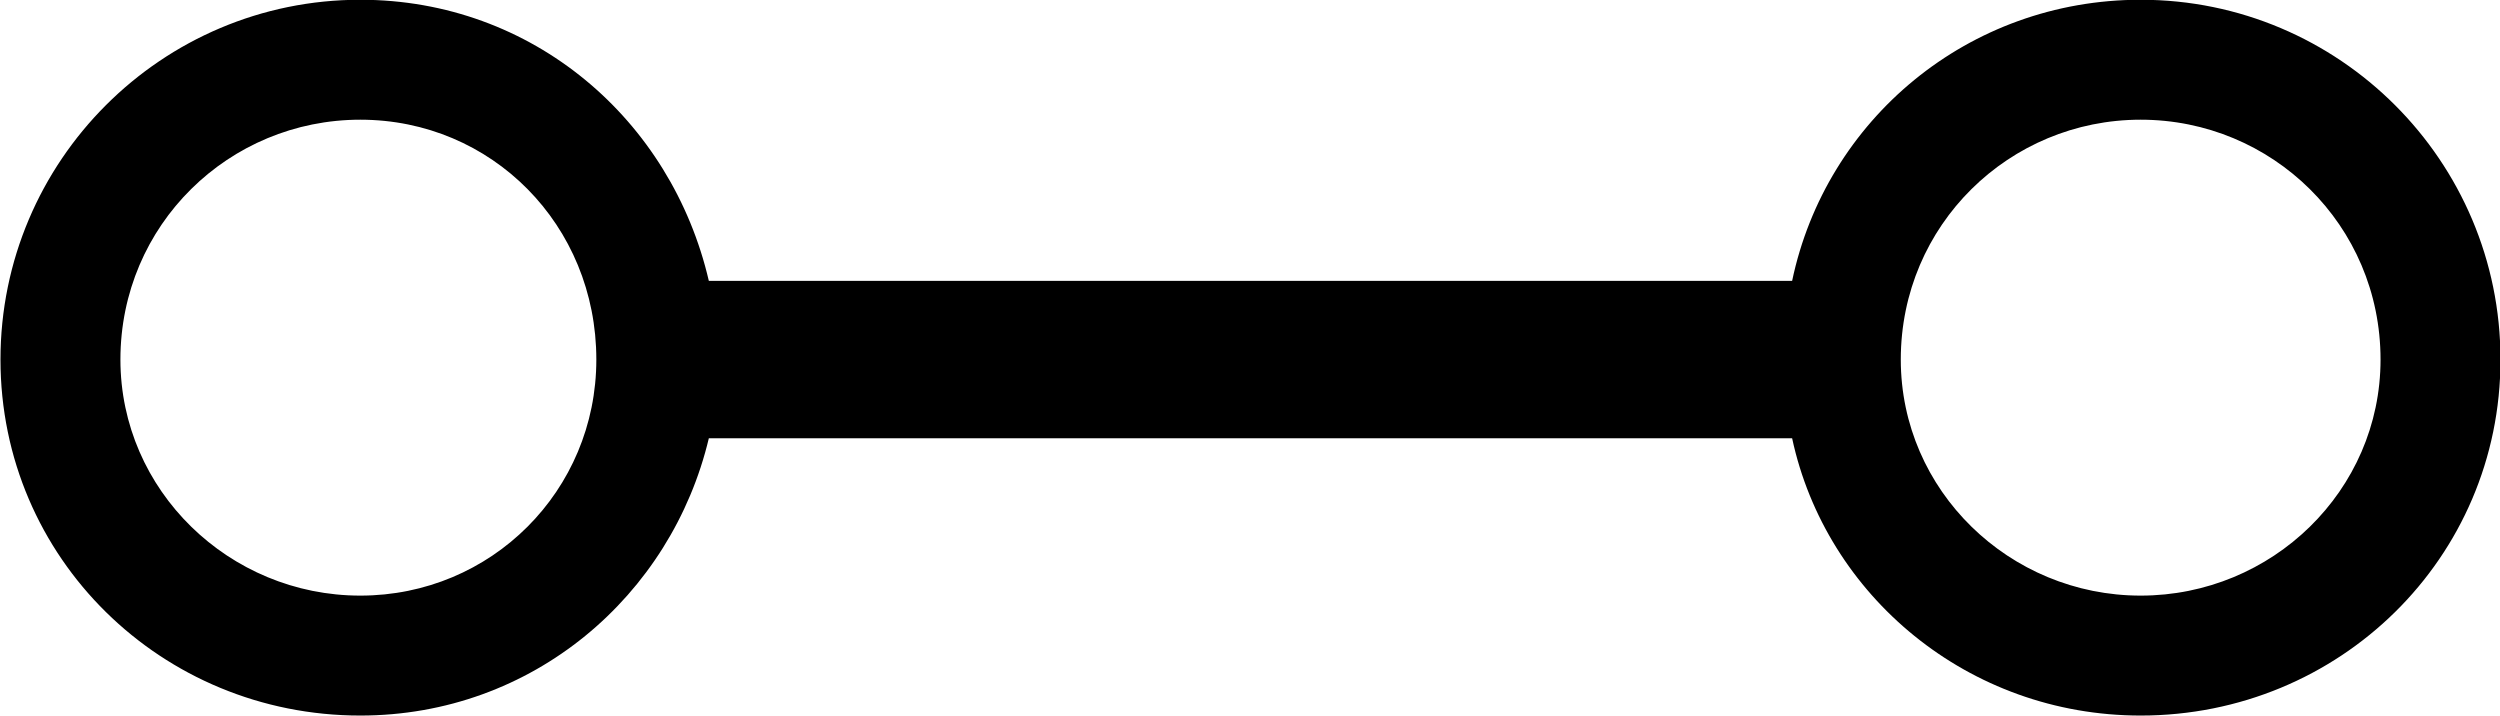 <?xml version="1.0" encoding="UTF-8"?>
<svg fill="#000000" version="1.1" viewBox="0 0 10.422 2.984" xmlns="http://www.w3.org/2000/svg" xmlns:xlink="http://www.w3.org/1999/xlink">
<defs>
<g id="a">
<path d="m3.453-2.844c-0.156-0.672-0.734-1.172-1.453-1.172-0.828 0-1.5 0.672-1.5 1.5s0.672 1.484 1.5 1.484c0.719 0 1.297-0.5 1.453-1.156h4.516c0.141 0.656 0.734 1.156 1.453 1.156 0.828 0 1.5-0.656 1.5-1.484s-0.672-1.5-1.5-1.5c-0.719 0-1.312 0.5-1.453 1.172zm6.969 0.328c0 0.547-0.453 0.984-1 0.984s-1-0.438-1-0.984c0-0.562 0.453-1 1-1s1 0.438 1 1zm-7.438 0c0 0.547-0.438 0.984-0.984 0.984s-1-0.438-1-0.984c0-0.562 0.453-1 1-1s0.984 0.438 0.984 1z"/>
</g>
</defs>
<g transform="translate(-149.21 -130.75)">
<use x="148.712" y="134.765" xlink:href="#a"/>
</g>
</svg>
